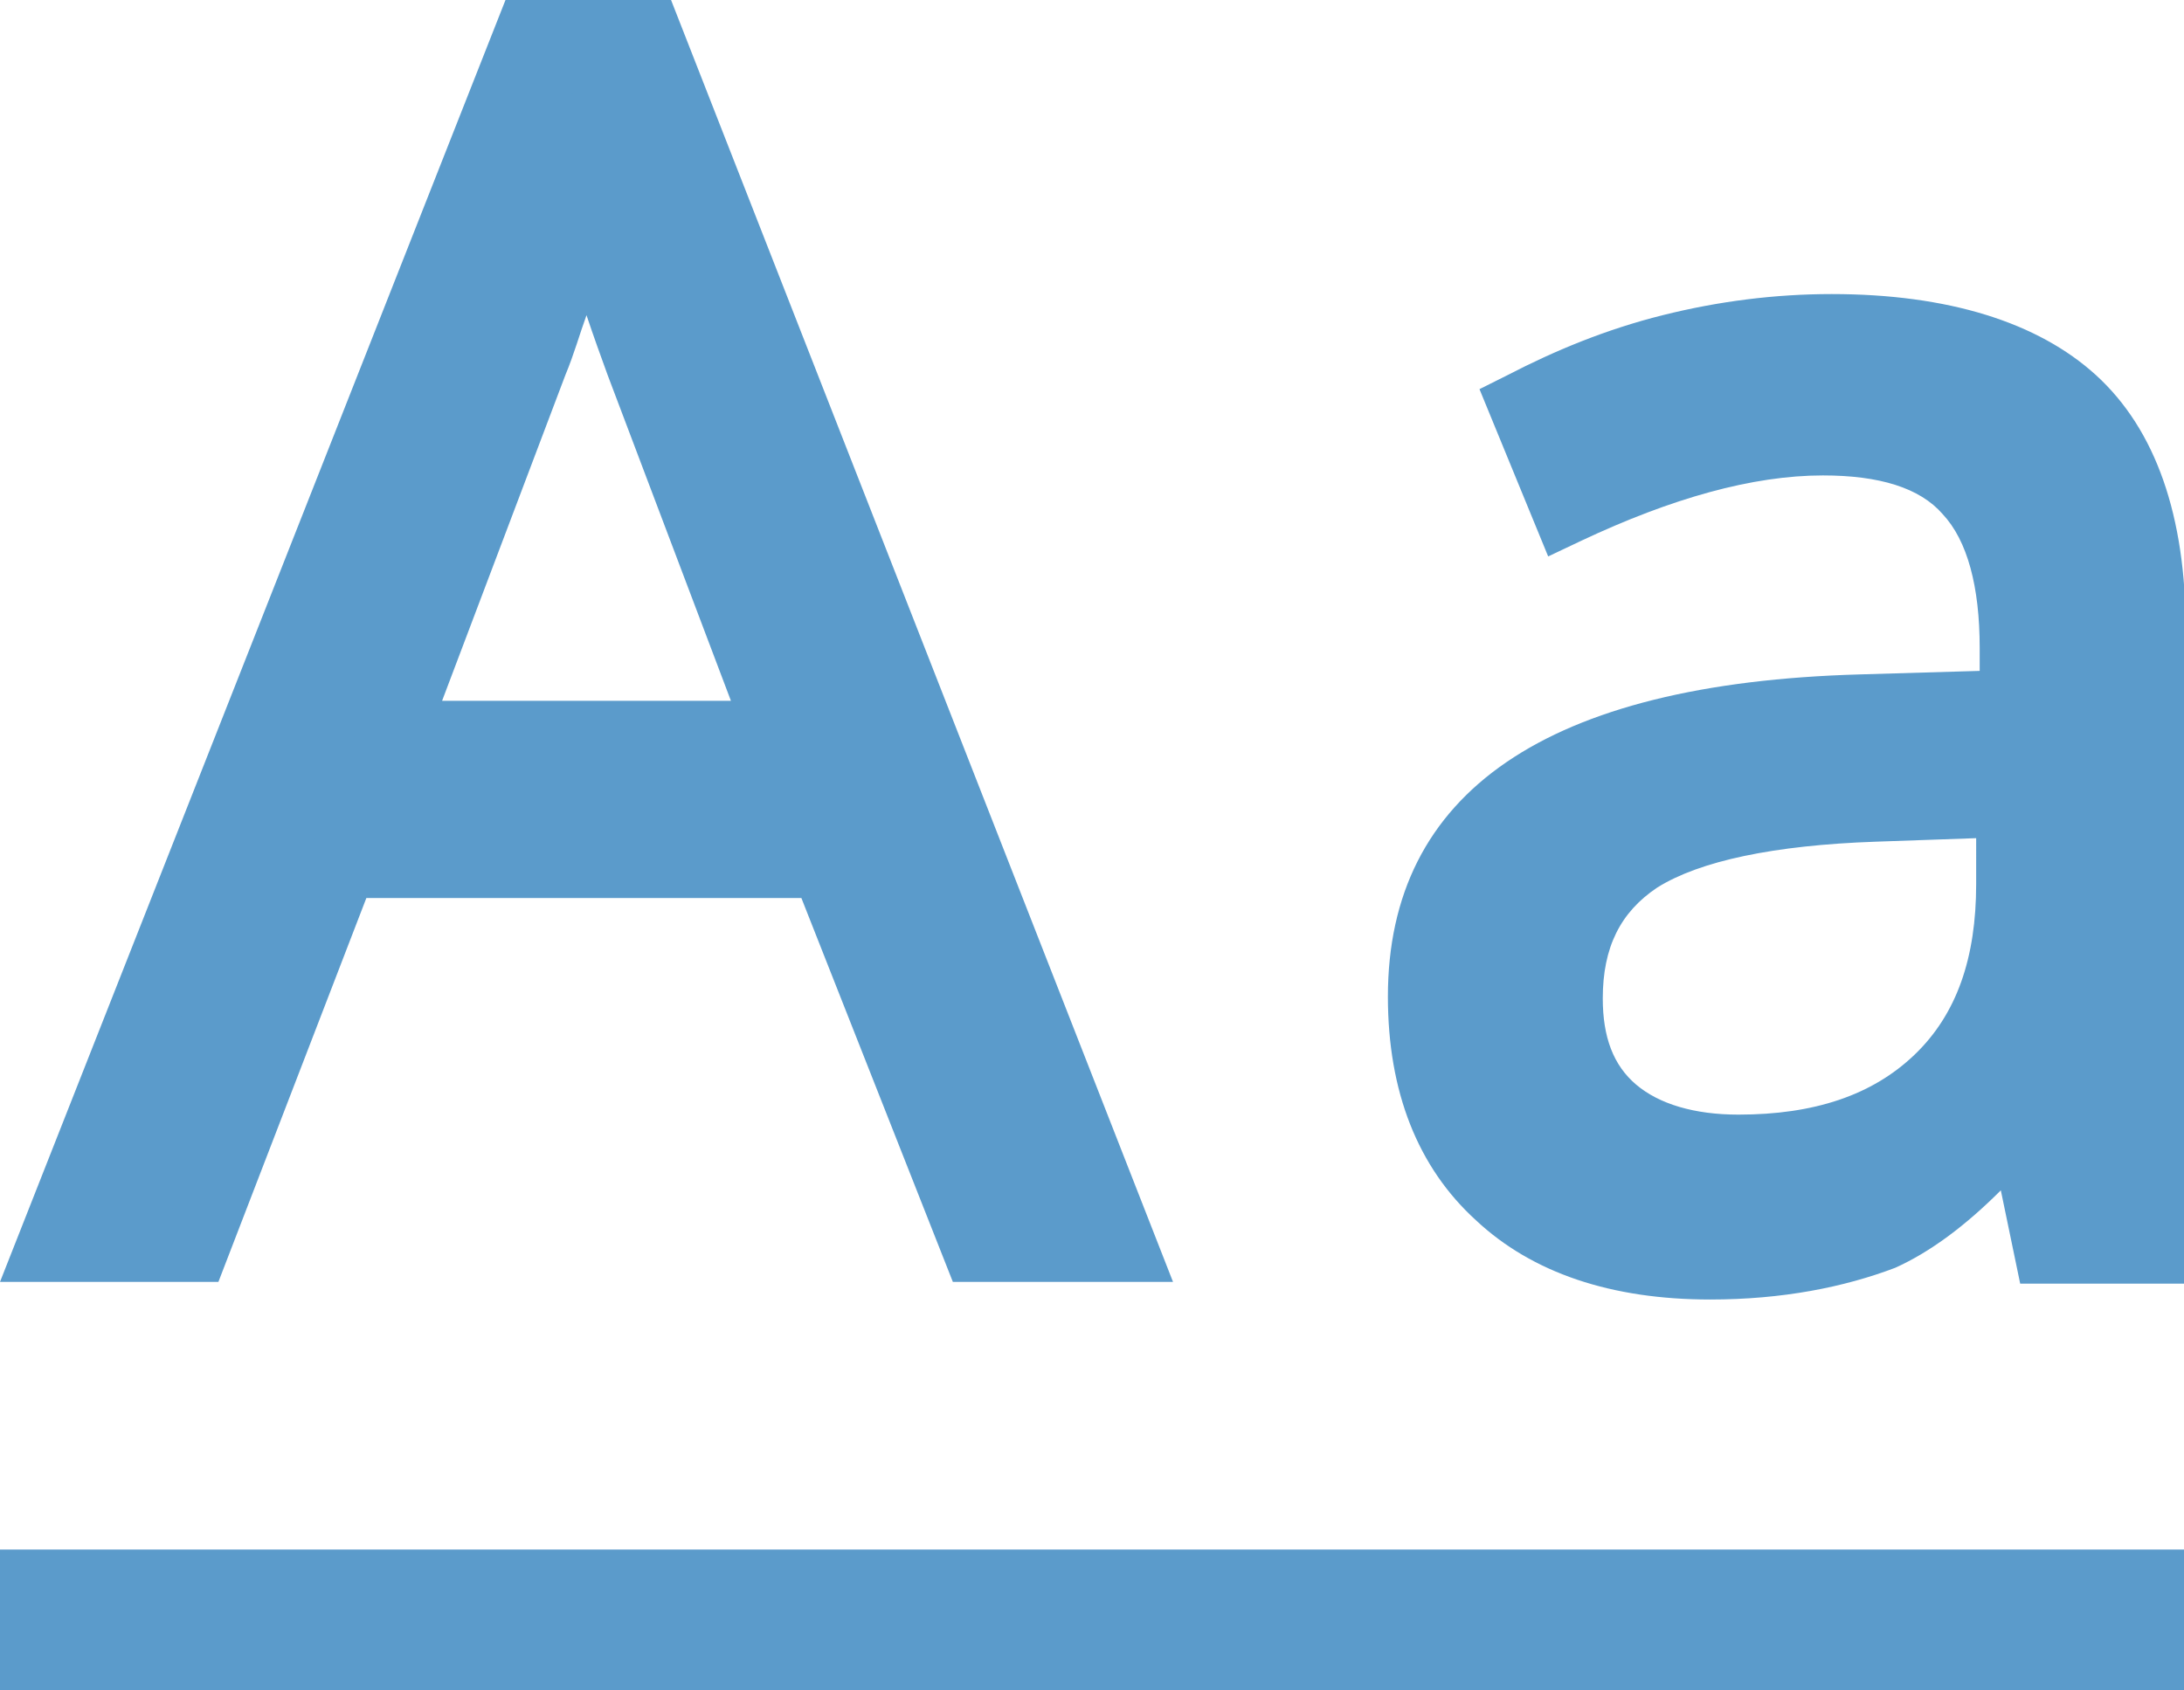 <?xml version="1.0" encoding="utf-8"?>
<!-- Generator: Adobe Illustrator 18.1.1, SVG Export Plug-In . SVG Version: 6.00 Build 0)  -->
<svg version="1.1" id="Layer_1" xmlns="http://www.w3.org/2000/svg" xmlns:xlink="http://www.w3.org/1999/xlink" x="0px" y="0px"
	 width="124px" height="96px" viewBox="0 0 124 96" enable-background="new 0 0 124 96" xml:space="preserve">
<g>
	<g>
		<g>
			<path fill="#5B9BCB" d="M55.4,70.8L46.9,49H19.4L11,70.8H2.9L30,2h6.7l27,68.8H55.4z M44.4,41.8l-8-21.2c-1-2.7-2.1-6-3.2-9.9
				c-0.7,3-1.7,6.3-3,9.9l-8.1,21.2H44.4z"/>
			<path fill="#5B9BCB" d="M66.6,72.8H54.1L45.5,51H20.8l-8.4,21.8H0L28.7,0h9.4L66.6,72.8z M56.8,68.8h4L35.4,4h-1.9l1.7,6.2
				c1.1,3.8,2.1,7.1,3.1,9.7l9,24h-28l9.1-23.9c1.2-3.5,2.2-6.7,2.9-9.6L32.8,4h-1.4L5.9,68.8h3.8L18.1,47h30.2L56.8,68.8z
				 M25.1,39.8h16.4l-7-18.5c-0.4-1.1-0.8-2.2-1.2-3.4c-0.4,1.1-0.7,2.2-1.2,3.4L25.1,39.8z"/>
		</g>
		<g>
			<path fill="#5B9BCB" d="M116.2,70.8l-1.5-7.3h-0.4c-2.6,3.2-5.1,5.4-7.7,6.5s-5.7,1.7-9.5,1.7c-5.1,0-9.1-1.3-12-3.9
				s-4.3-6.4-4.3-11.2c0-10.4,8.3-15.8,24.9-16.3l8.7-0.3v-3.2c0-4-0.9-7-2.6-8.9s-4.5-2.9-8.3-2.9c-4.3,0-9.1,1.3-14.5,3.9l-2.4-6
				c2.5-1.4,5.3-2.5,8.3-3.2s6-1.2,9.1-1.2c6.1,0,10.7,1.4,13.6,4.1s4.4,7.1,4.4,13.1v35.1H116.2z M98.7,65.3c4.8,0,8.6-1.3,11.4-4
				s4.1-6.4,4.1-11.2v-4.6l-7.8,0.3c-6.2,0.2-10.6,1.2-13.4,2.9S89,53.1,89,56.7c0,2.8,0.9,5,2.6,6.4S95.6,65.3,98.7,65.3z"/>
			<path fill="#5B9BCB" d="M97.1,73.8c-5.6,0-10.1-1.5-13.3-4.5c-3.3-3-5-7.3-5-12.7c0-11.6,9-17.8,26.8-18.3l6.8-0.2v-1.3
				c0-3.5-0.7-6.1-2.1-7.6c-1.3-1.5-3.6-2.2-6.8-2.2c-4,0-8.6,1.3-13.7,3.7l-1.9,0.9L84,22.1l1.6-0.8c2.7-1.4,5.6-2.6,8.8-3.4
				c3.2-0.8,6.4-1.2,9.6-1.2c6.6,0,11.7,1.6,15,4.6c3.4,3.1,5.1,8,5.1,14.5v37.1h-9.4l-1.1-5.3c-2,2-4,3.5-6,4.4
				C104.7,73.1,101.2,73.8,97.1,73.8z M103.5,23c4.4,0,7.7,1.2,9.8,3.5c2.1,2.3,3.1,5.7,3.1,10.3V42l-10.7,0.3
				c-23,0.7-23,10.9-23,14.3c0,4.3,1.2,7.5,3.7,9.7c2.5,2.3,6.1,3.4,10.6,3.4c3.5,0,6.4-0.5,8.7-1.5c2.2-1,4.6-3,6.9-6l0.6-0.8h2.6
				l0.7,1.6l1.2,5.7h2.1V35.8c0-5.4-1.3-9.3-3.8-11.6c-2.6-2.4-6.7-3.5-12.3-3.5c-2.8,0-5.7,0.4-8.6,1.1c-2.2,0.6-4.3,1.3-6.3,2.3
				l0.9,2.3C94.9,24.1,99.4,23,103.5,23z M98.7,67.3c-3.5,0-6.4-0.9-8.5-2.7C88,62.8,87,60.1,87,56.7c0-4.3,1.7-7.6,5-9.6
				c3.1-1.9,7.8-3,14.4-3.2l9.9-0.4v6.7c0,5.3-1.6,9.6-4.8,12.6C108.3,65.8,104,67.3,98.7,67.3z M112.2,47.6l-5.7,0.2
				c-5.8,0.2-10,1.1-12.4,2.6C92,51.8,91,53.8,91,56.7c0,2.2,0.6,3.8,1.9,4.9c1.3,1.1,3.3,1.7,5.8,1.7c4.3,0,7.6-1.1,10-3.4
				c2.4-2.3,3.5-5.5,3.5-9.7V47.6z"/>
		</g>
	</g>
	<rect y="88" fill="#5B9BCB" width="124" height="8"/>
</g>
</svg>
